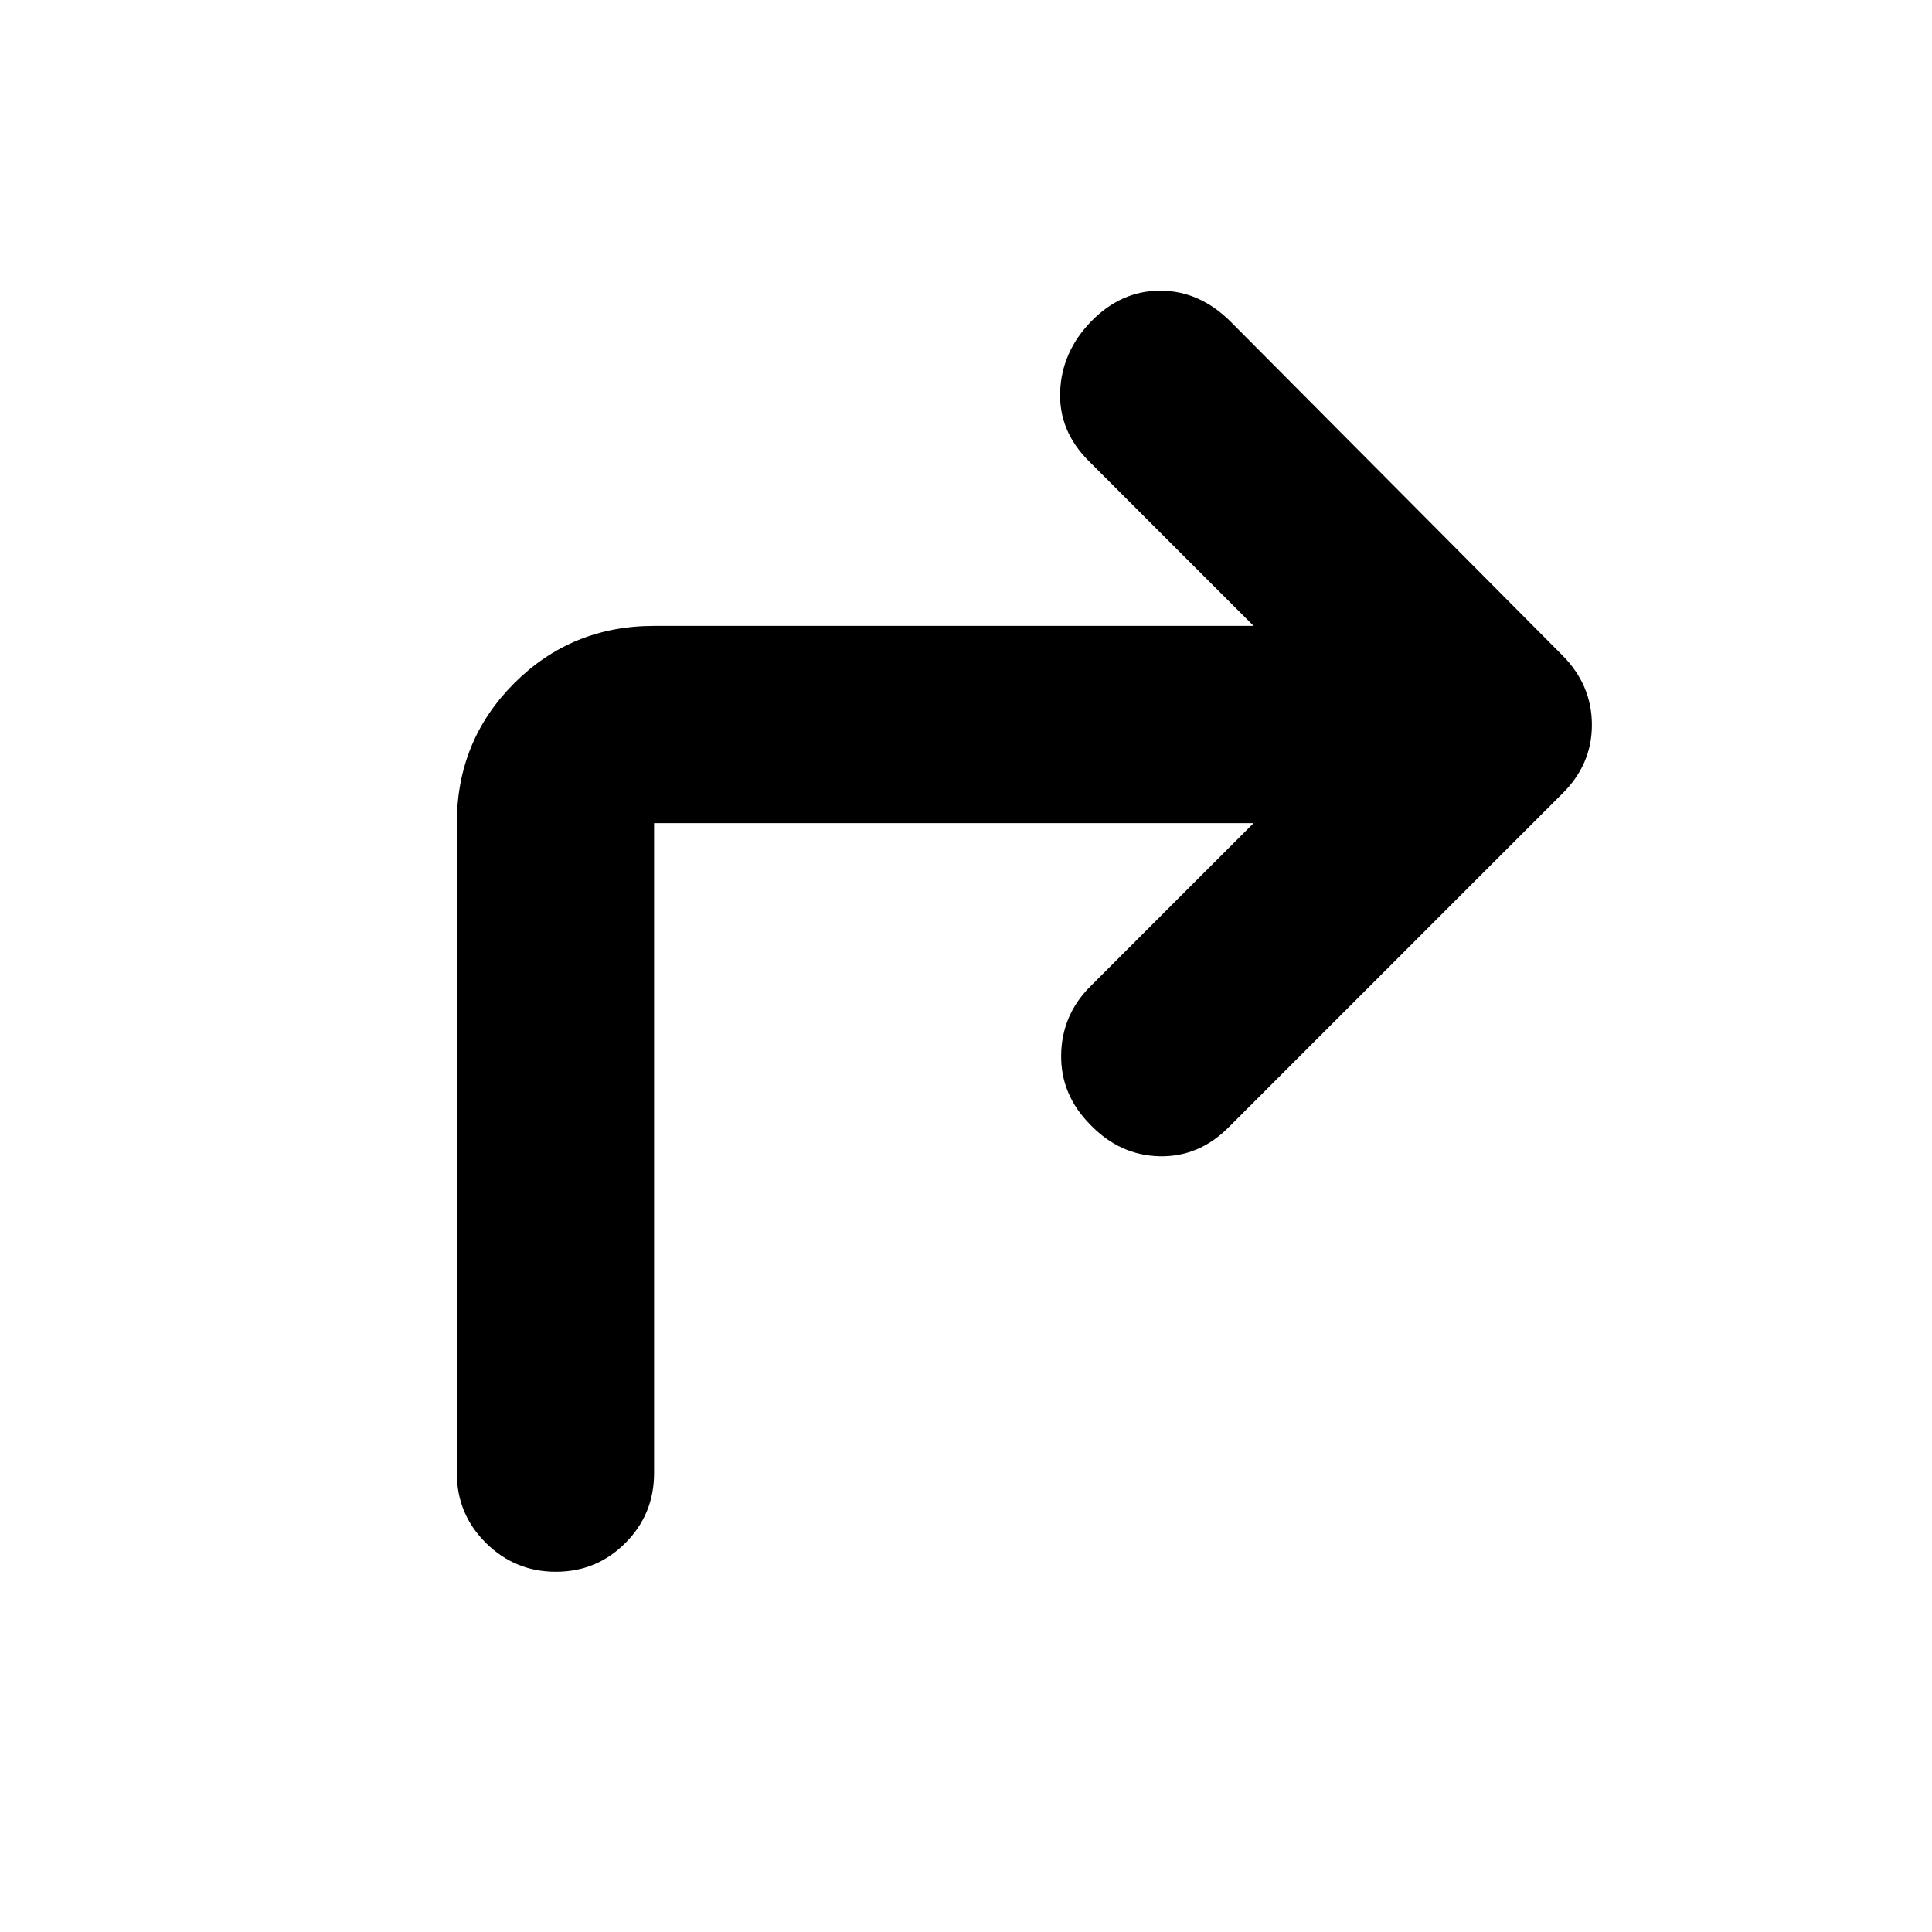 <svg xmlns="http://www.w3.org/2000/svg" height="20" viewBox="0 96 960 960" width="20"><path d="M622.911 505.001h-297.91V828q0 20.387-14.247 34.694-14.246 14.307-34.543 14.307-20.298 0-34.755-14.307-14.457-14.307-14.457-34.694V505.001q0-41.005 28.499-69.503 28.498-28.499 69.503-28.499h297.91l-81.955-81.955q-14.957-14.957-14.174-34.544.783-19.587 15.174-34.544 14.957-15.522 34.544-15.522 19.587 0 35.109 15.522l164.659 165.598q14.733 14.794 14.733 34.628t-14.957 34.427L610.446 656.207q-14.794 14.794-34.345 14.332-19.552-.461-34.145-15.495-14.957-14.957-14.674-34.827.283-19.869 14.446-34.033l81.183-81.183Z"/></svg>